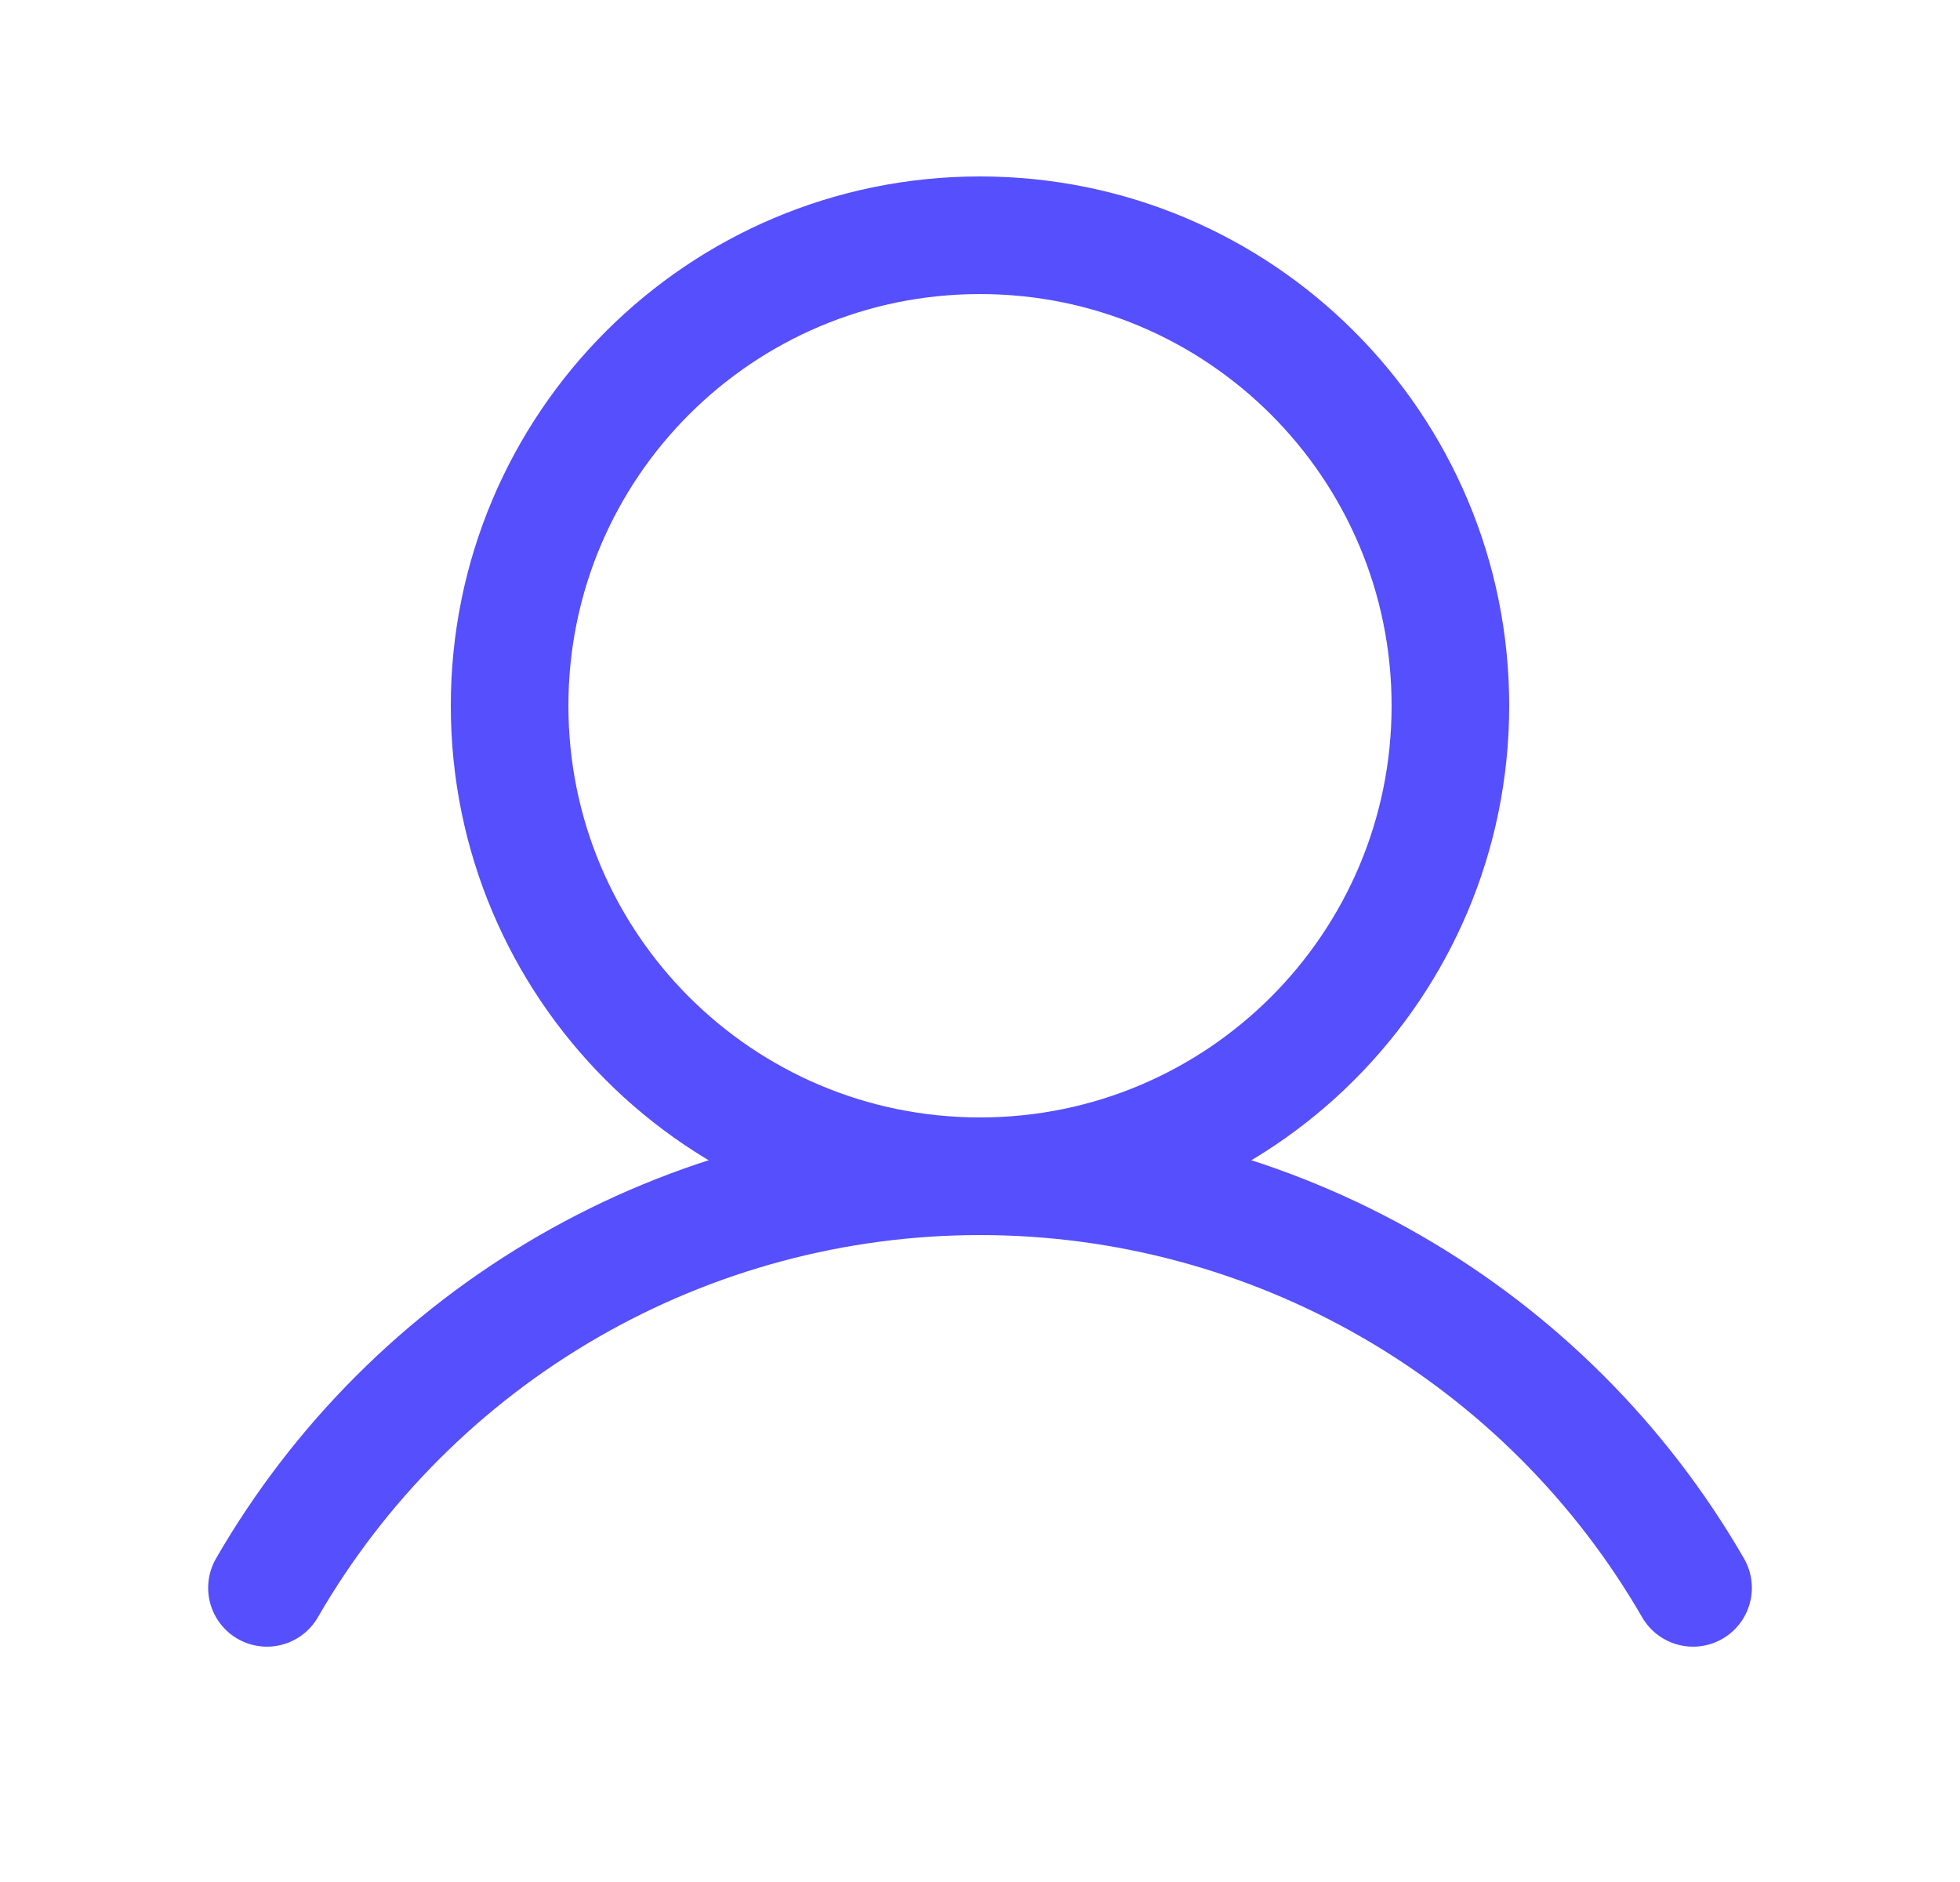 <svg width="25" height="24" viewBox="0 0 25 24" fill="none" xmlns="http://www.w3.org/2000/svg">
<path d="M12.5 15C15.814 15 18.5 12.314 18.5 9C18.5 5.686 15.814 3 12.5 3C9.186 3 6.5 5.686 6.5 9C6.5 12.314 9.186 15 12.5 15Z" stroke="#564FFD" stroke-width="1.5" stroke-miterlimit="10"/>
<path d="M3.405 20.249C4.327 18.653 5.653 17.328 7.25 16.406C8.846 15.485 10.657 15 12.5 15C14.343 15 16.154 15.485 17.751 16.407C19.347 17.328 20.673 18.653 21.595 20.249" stroke="#564FFD" stroke-width="1.5" stroke-linecap="round" stroke-linejoin="round"/>
</svg>
